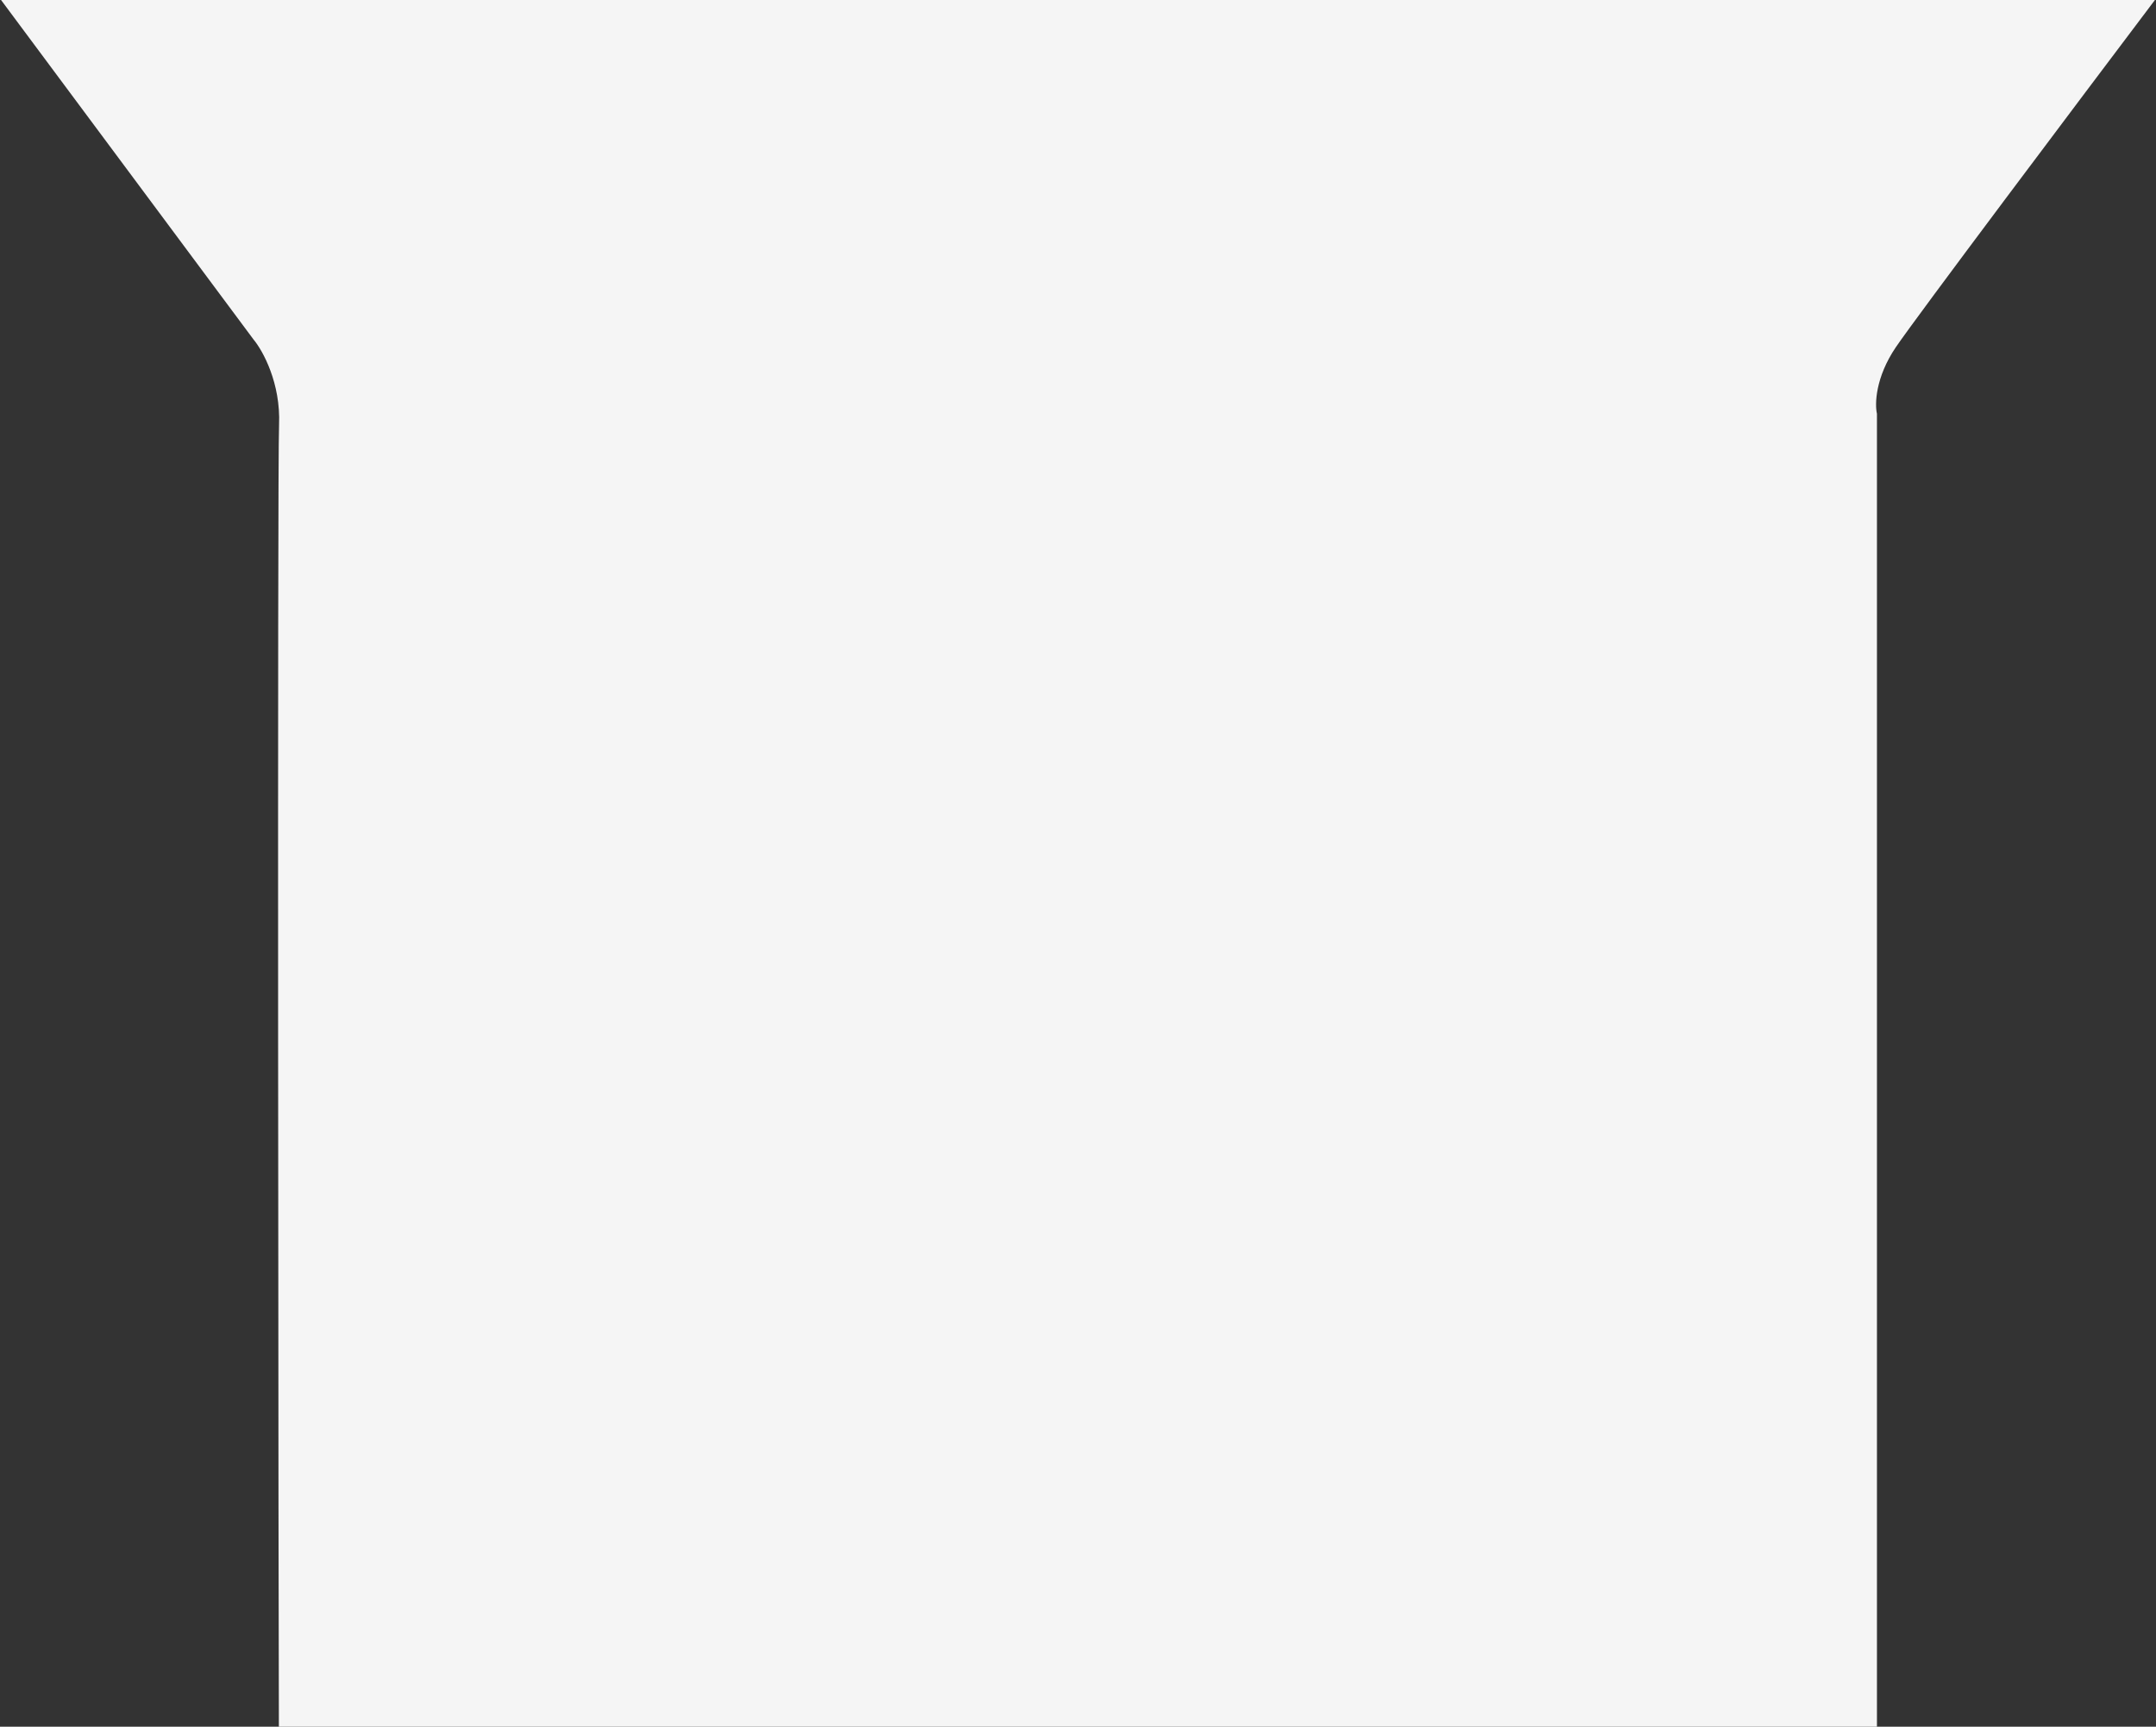 <svg width="1513" height="1212" viewBox="0 0 1513 1212" fill="none" xmlns="http://www.w3.org/2000/svg">
<rect x="0" y="0" width="1513" height="1212" fill="#333333" stroke="none"/>
<path d="M1317.17 290.412V1280.67L195.833 1283C195.315 1098.57 194.59 327.402 195.833 298.183C197.076 268.964 184.435 246.117 177.959 238.346L0 -1H1513C1458.08 71.788 1344.68 222.649 1330.38 243.786C1316.08 264.923 1315.61 283.677 1317.17 290.412Z" fill="#F5F5F5"/>
</svg>

